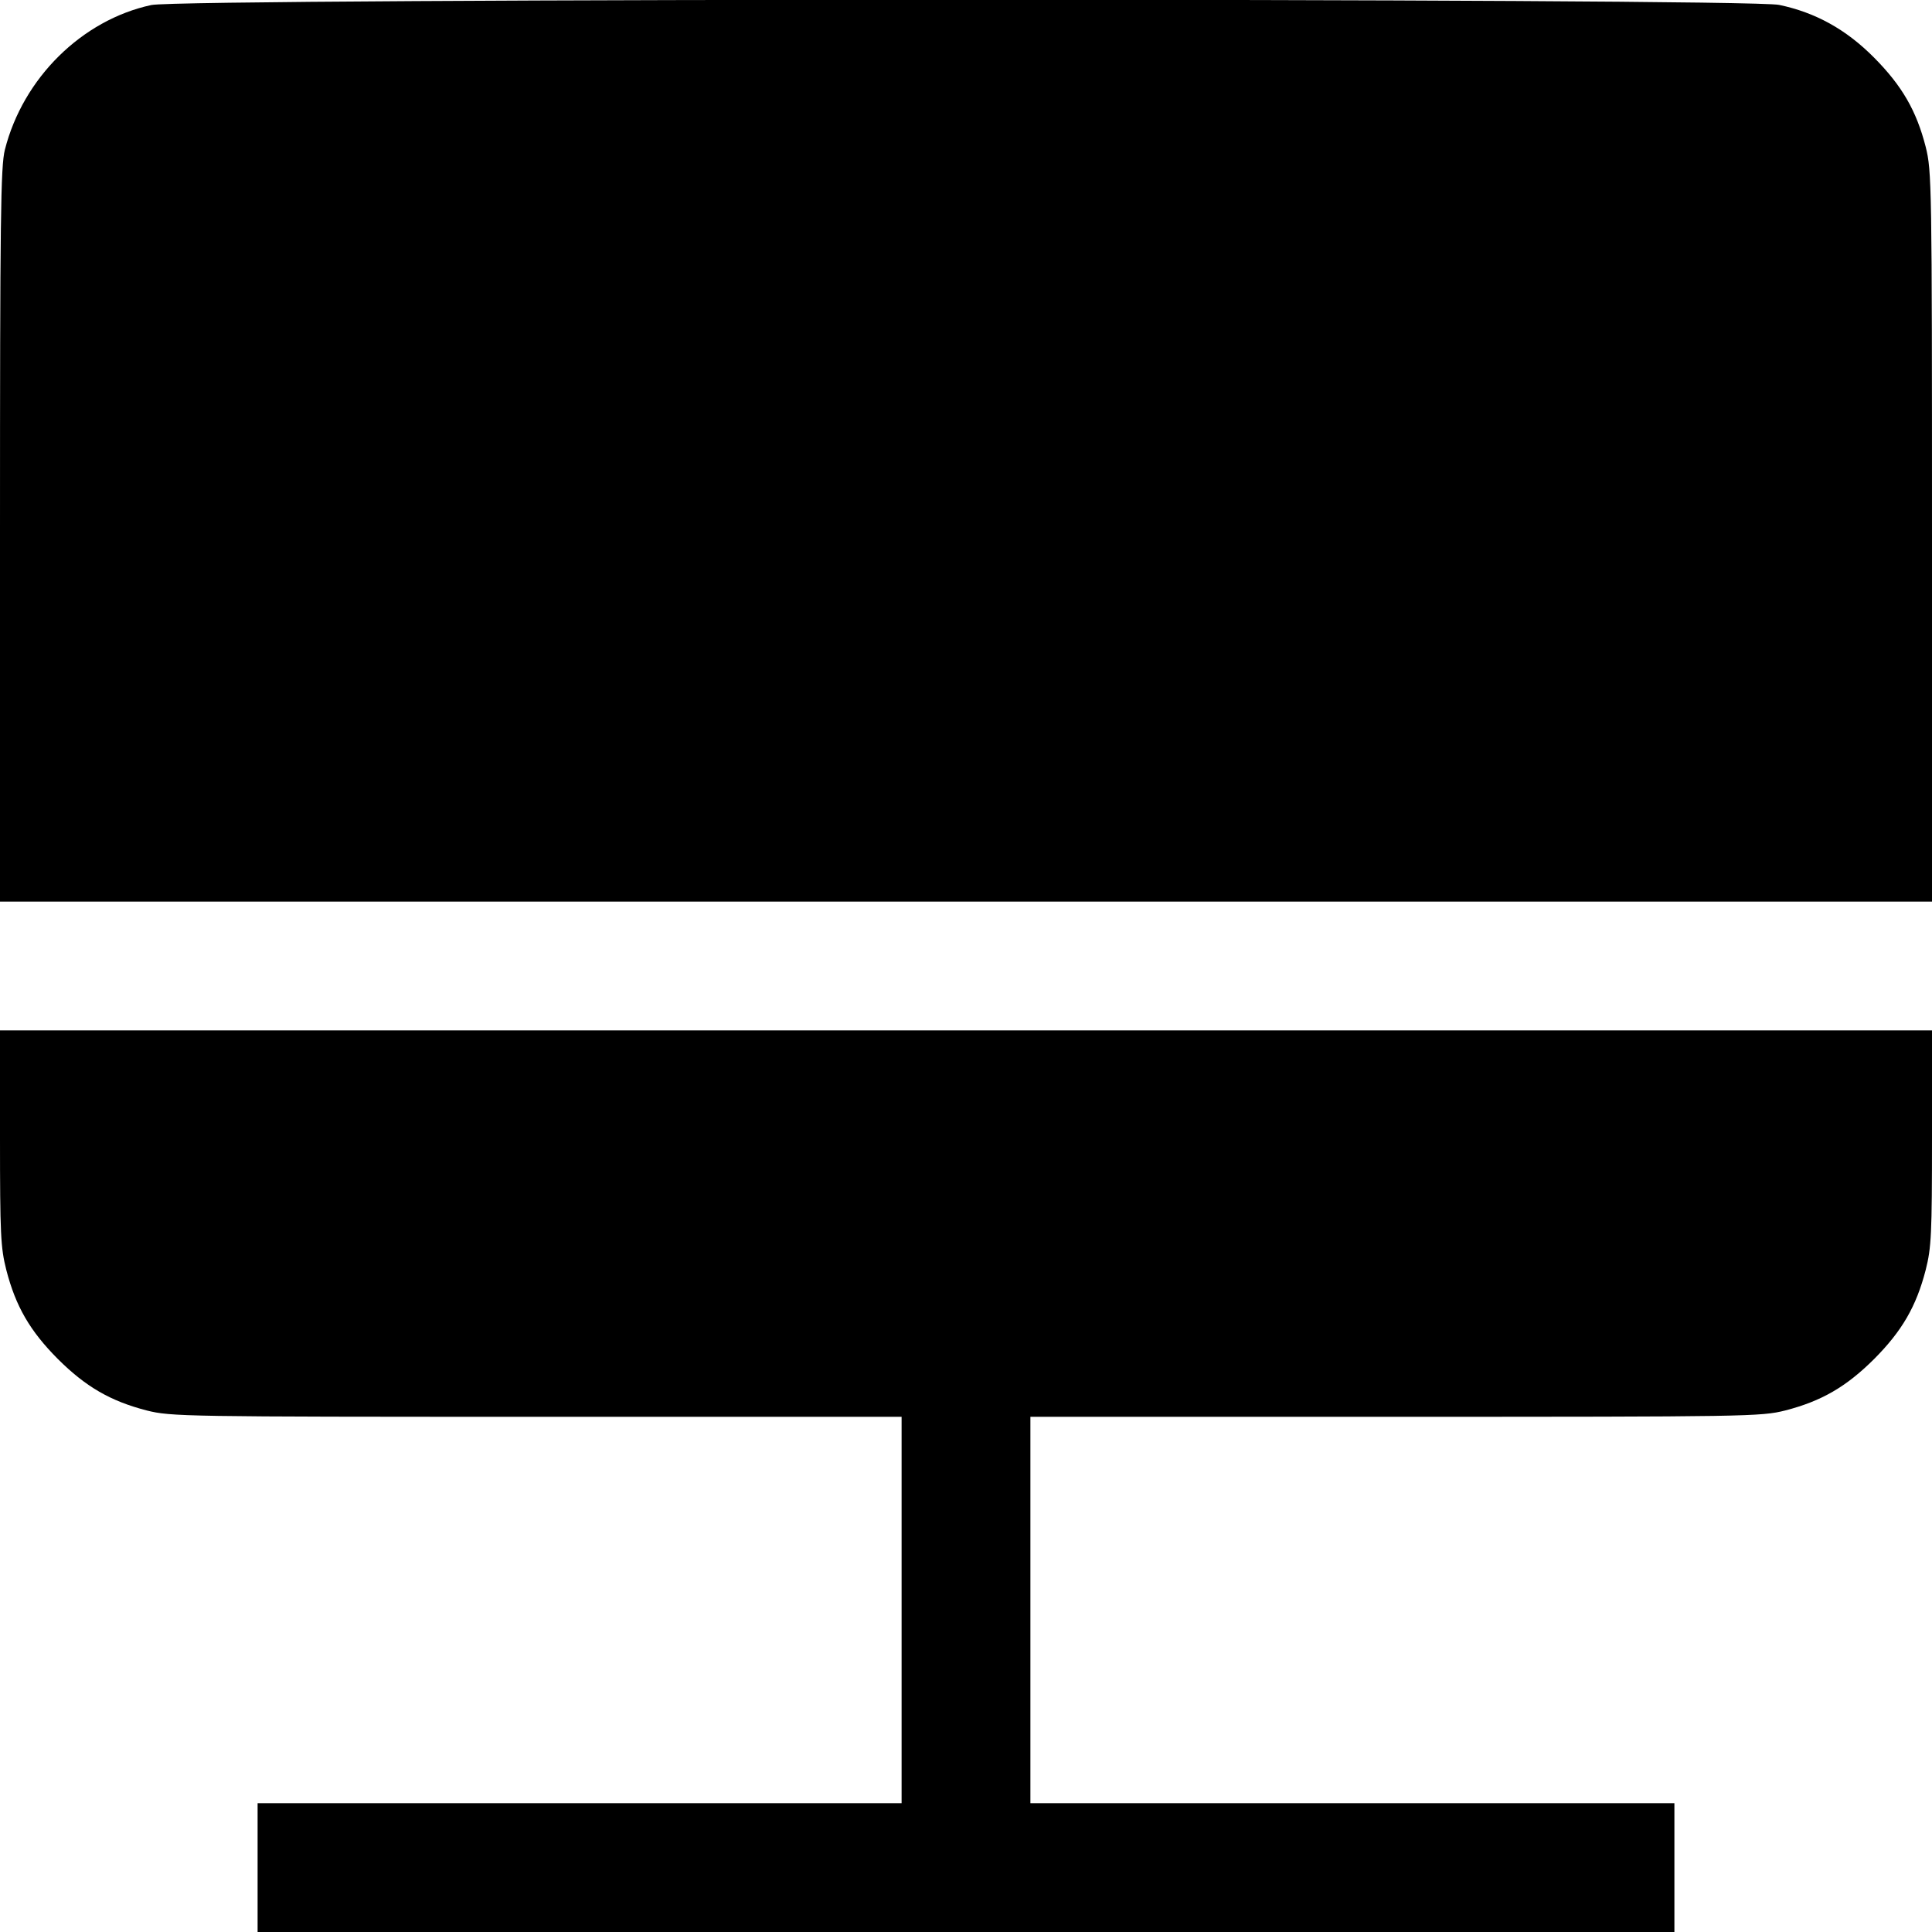<svg fill="none" viewBox="0 0 15 15" xmlns="http://www.w3.org/2000/svg"><path d="M1.175 0.039 C 0.636 0.155,0.179 0.606,0.038 1.162 C 0.005 1.290,-0.000 1.696,-0.000 4.155 L 0.000 7.000 7.500 7.000 L 15.000 7.000 15.000 4.166 C 15.000 1.427,14.998 1.327,14.951 1.140 C 14.879 0.859,14.767 0.666,14.551 0.448 C 14.334 0.229,14.096 0.097,13.813 0.038 C 13.556 -0.016,1.425 -0.015,1.175 0.039 M-0.000 8.834 C -0.000 9.582,0.005 9.687,0.049 9.860 C 0.122 10.143,0.233 10.334,0.449 10.551 C 0.666 10.767,0.857 10.878,1.140 10.951 C 1.327 10.998,1.427 11.000,4.166 11.000 L 7.000 11.000 7.000 12.500 L 7.000 14.000 4.500 14.000 L 2.000 14.000 2.000 14.500 L 2.000 15.000 7.500 15.000 L 13.000 15.000 13.000 14.500 L 13.000 14.000 10.500 14.000 L 8.000 14.000 8.000 12.500 L 8.000 11.000 10.834 11.000 C 13.573 11.000,13.673 10.998,13.860 10.951 C 14.143 10.878,14.334 10.767,14.551 10.551 C 14.767 10.334,14.878 10.143,14.951 9.860 C 14.995 9.687,15.000 9.582,15.000 8.834 L 15.000 8.000 7.500 8.000 L 0.000 8.000 -0.000 8.834 " fill="currentColor" stroke="none" fill-rule="evenodd"></path></svg>